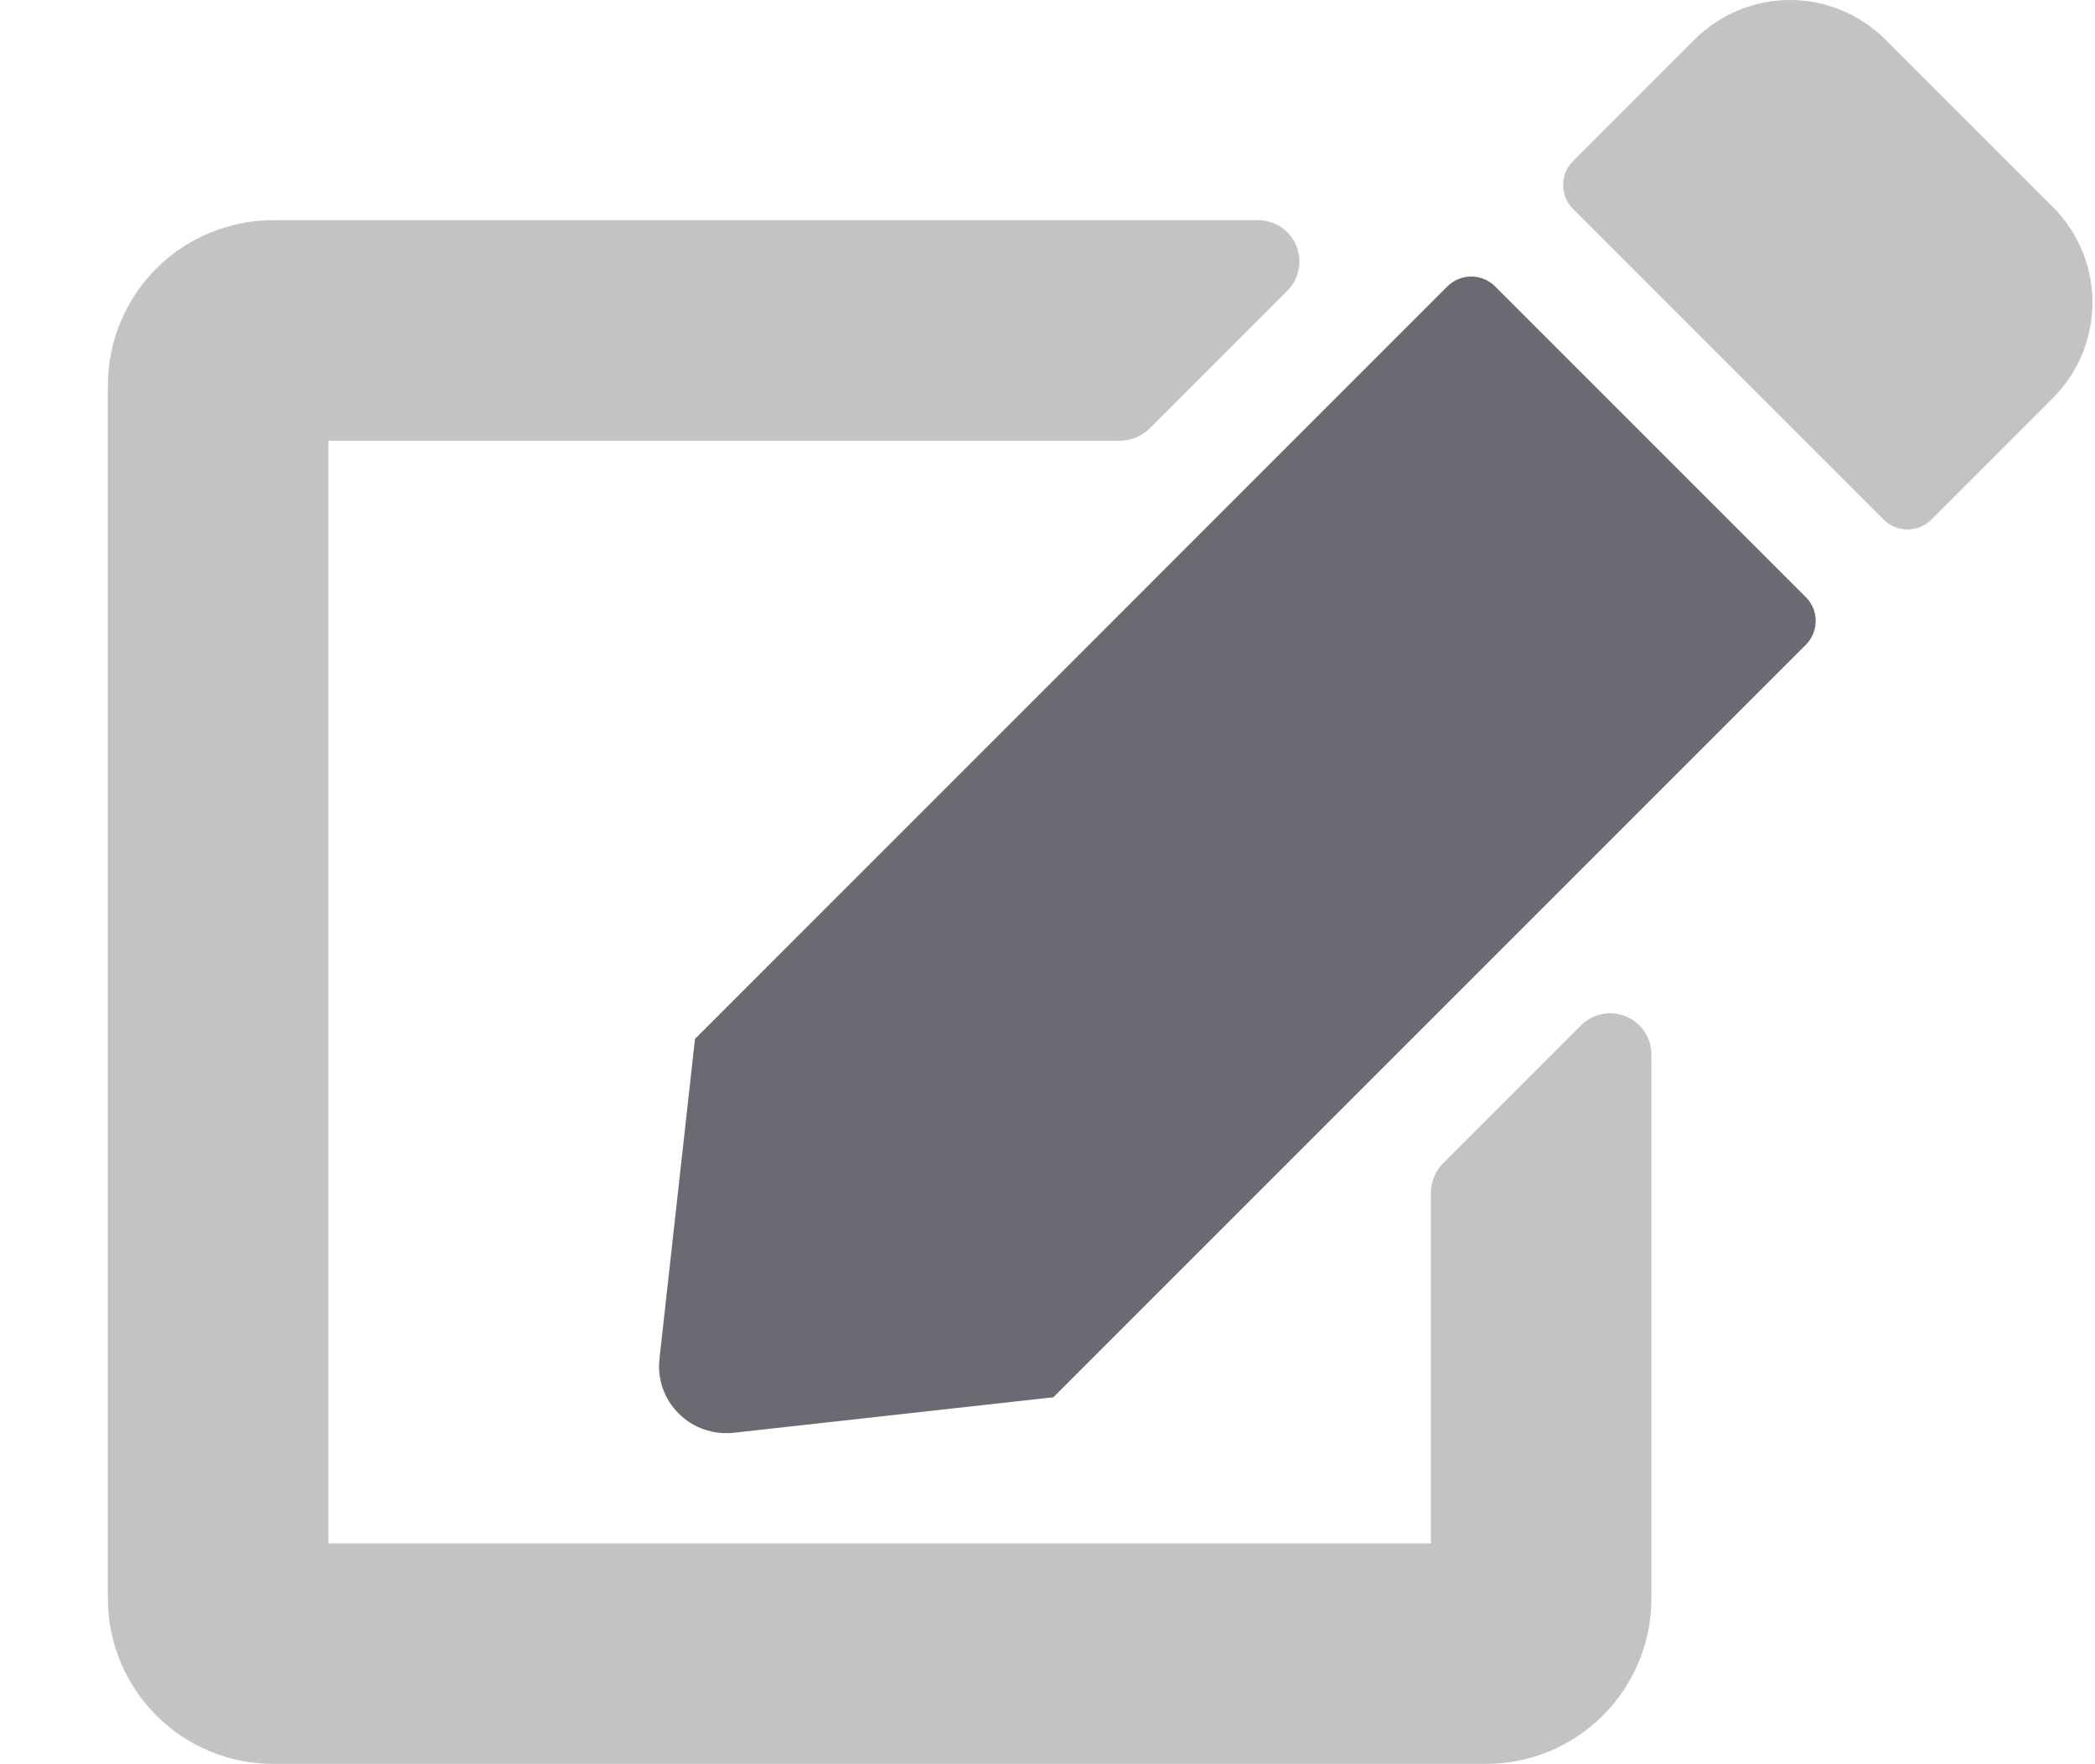 <svg width="19" height="16" viewBox="0 0 19 16" fill="none" xmlns="http://www.w3.org/2000/svg">
<g clip-path="url(#clip0)">
<path opacity="0.4" d="M18.621 1.881L17.096 0.356C16.867 0.128 16.557 0 16.234 0C15.911 0 15.6 0.128 15.371 0.356L14.265 1.463C14.208 1.52 14.176 1.597 14.176 1.678C14.176 1.759 14.208 1.836 14.265 1.894L17.084 4.713C17.141 4.77 17.219 4.802 17.299 4.802C17.38 4.802 17.458 4.77 17.515 4.713L18.621 3.606C18.849 3.377 18.977 3.067 18.977 2.744C18.977 2.42 18.849 2.11 18.621 1.881ZM14.337 9.3L13.087 10.55C13.018 10.621 12.978 10.716 12.977 10.816V13.997H2.978V3.997H10.159C10.258 3.996 10.353 3.957 10.424 3.888L11.674 2.638C11.727 2.585 11.763 2.518 11.777 2.445C11.792 2.372 11.785 2.297 11.756 2.228C11.728 2.16 11.679 2.101 11.618 2.06C11.556 2.019 11.483 1.997 11.409 1.997H2.478C2.08 1.997 1.698 2.155 1.417 2.436C1.136 2.718 0.978 3.099 0.978 3.497L0.978 14.497C0.978 14.895 1.136 15.276 1.417 15.557C1.698 15.839 2.08 15.997 2.478 15.997H13.477C13.875 15.997 14.257 15.839 14.538 15.557C14.819 15.276 14.977 14.895 14.977 14.497V9.566C14.978 9.491 14.956 9.419 14.915 9.357C14.873 9.295 14.815 9.247 14.746 9.218C14.678 9.19 14.602 9.182 14.529 9.197C14.456 9.212 14.389 9.247 14.337 9.3Z" fill="#6A6A72"/>
<path d="M16.378 5.416C16.435 5.473 16.467 5.55 16.467 5.631C16.467 5.712 16.435 5.79 16.378 5.847L9.553 12.672L6.653 12.994C6.562 13.004 6.47 12.993 6.384 12.963C6.298 12.933 6.219 12.884 6.155 12.819C6.09 12.755 6.041 12.677 6.011 12.591C5.981 12.504 5.97 12.413 5.981 12.322L6.303 9.422L13.127 2.597C13.185 2.54 13.262 2.508 13.343 2.508C13.424 2.508 13.502 2.54 13.559 2.597L16.378 5.416Z" fill="#6A6A72"/>
</g>
<defs>
<clipPath id="clip0">
<rect width="18" height="16" fill="white" transform="translate(0.978)"/>
</clipPath>
</defs>
</svg>
